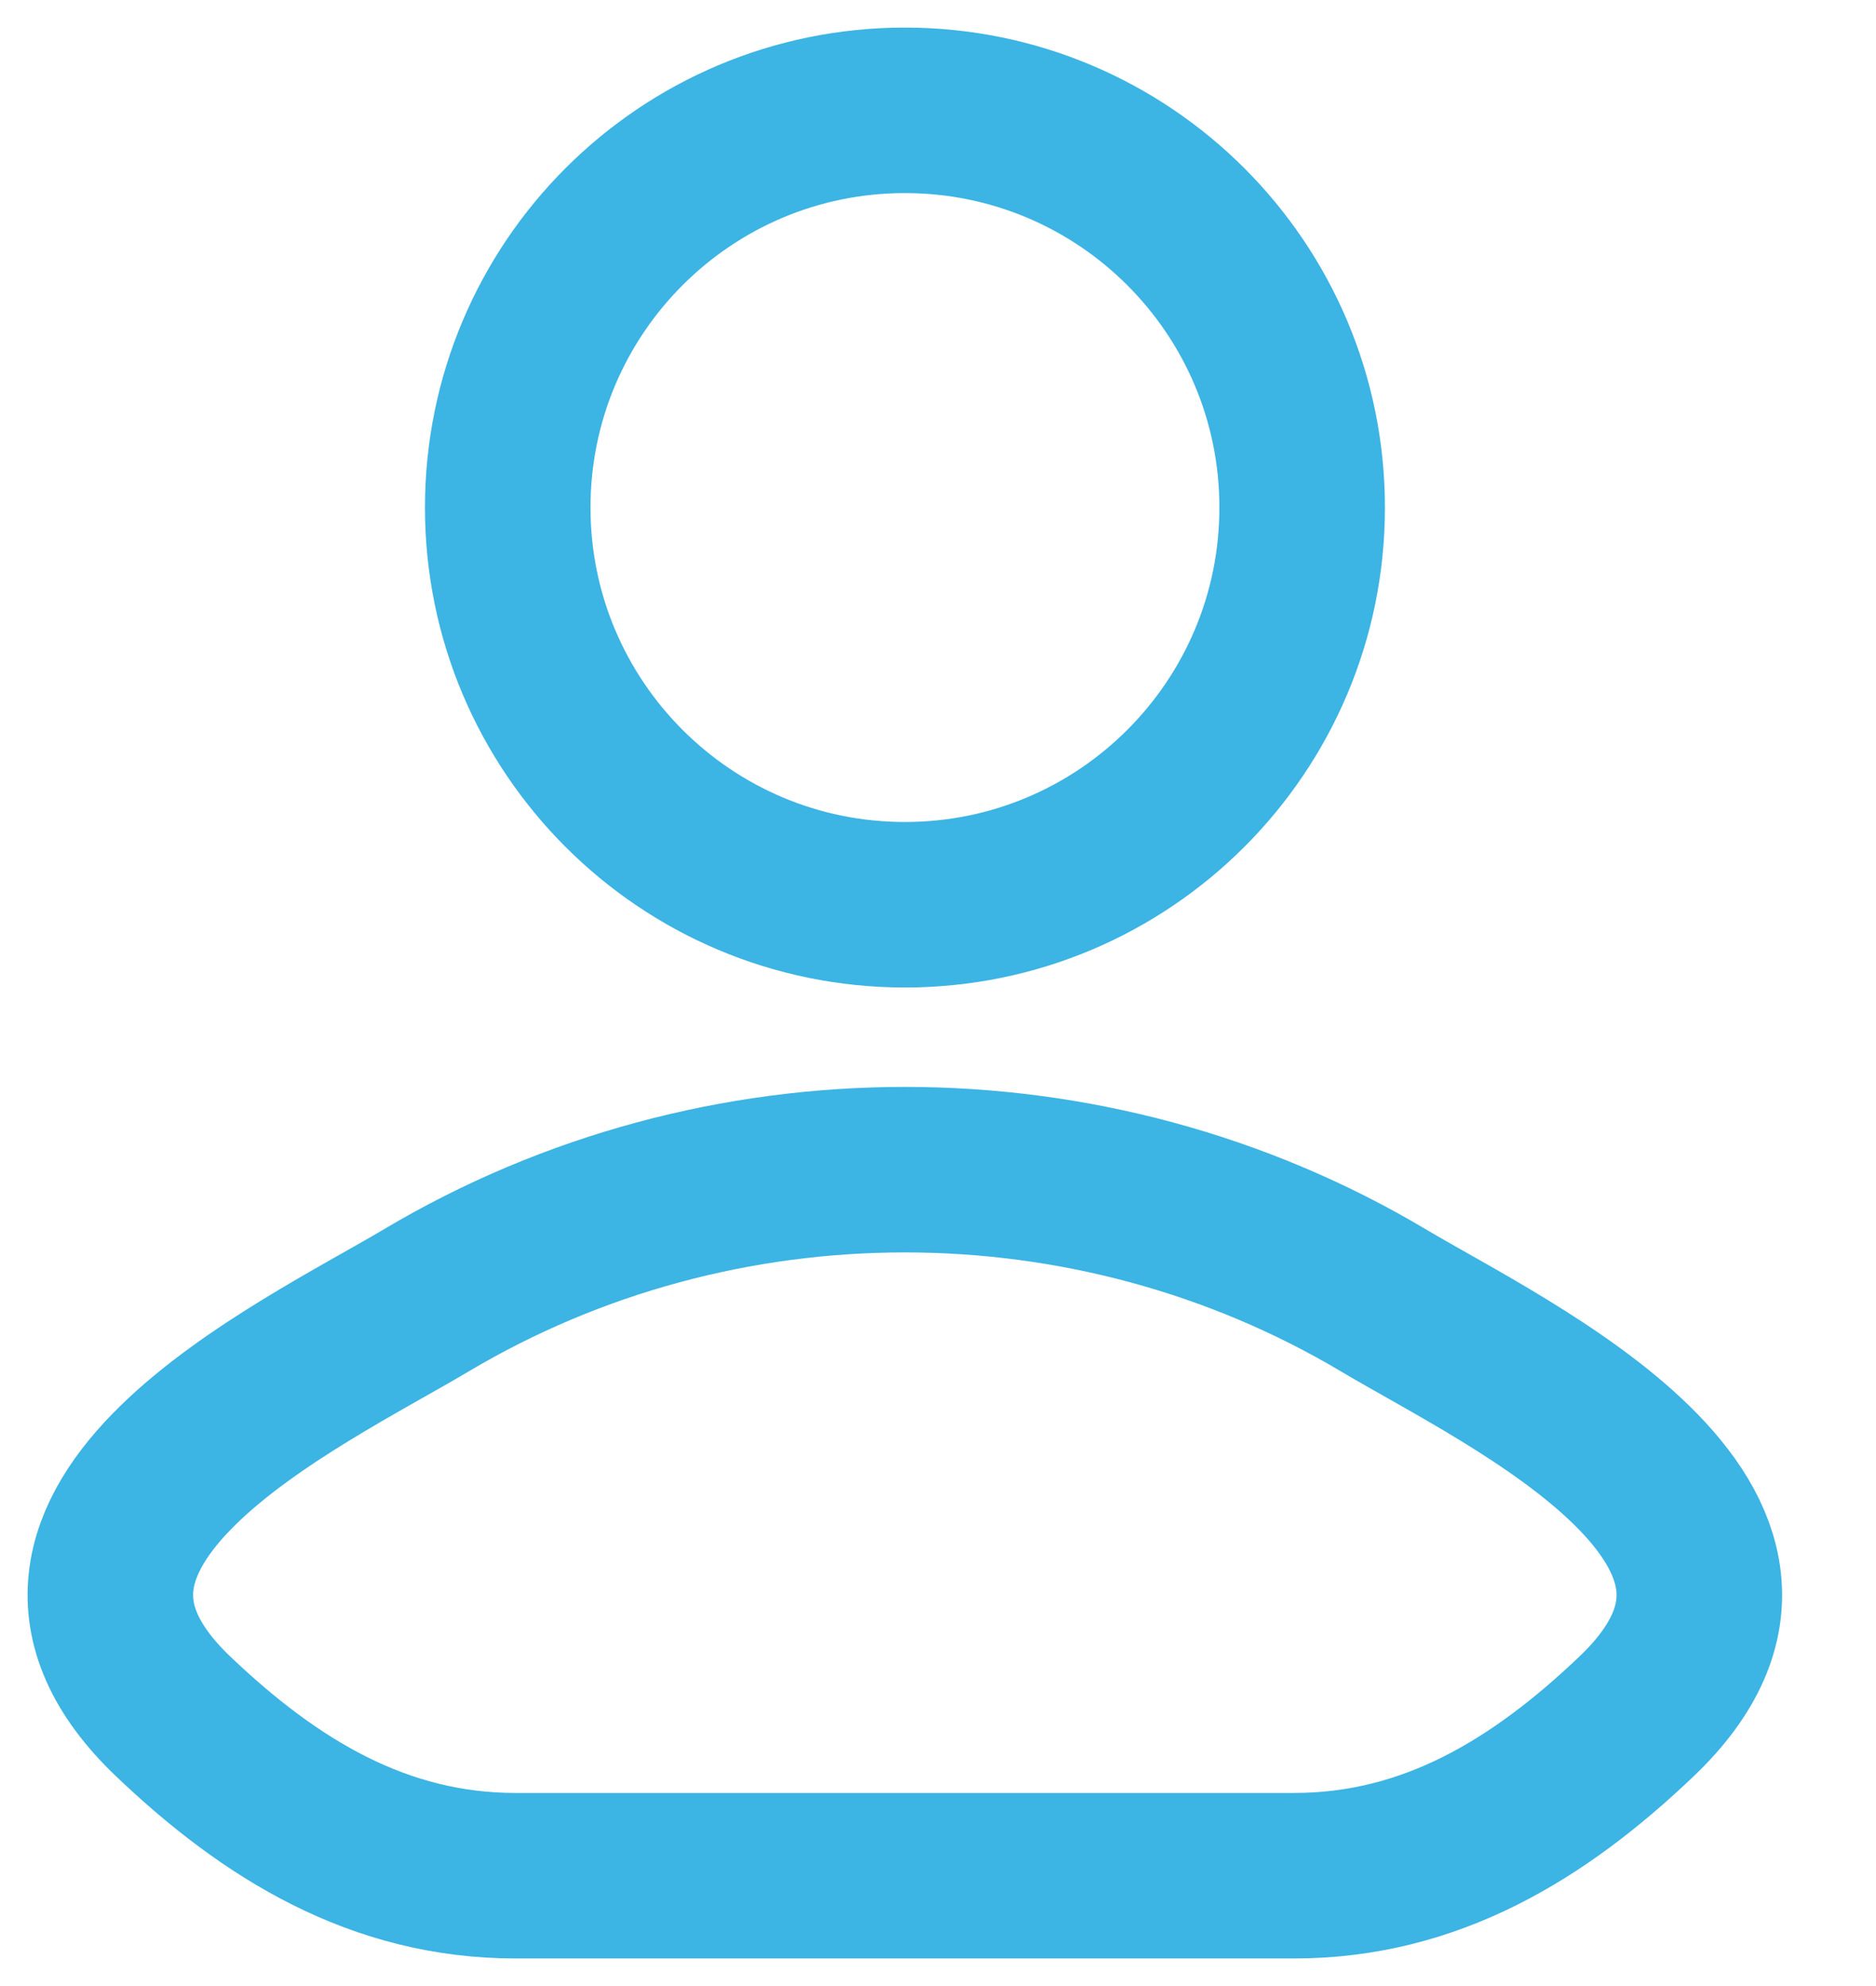 <svg width="17" height="18" viewBox="0 0 17 18" fill="none" xmlns="http://www.w3.org/2000/svg">
<path d="M3.862 11.786C2.73 12.46 -0.237 13.836 1.57 15.557C2.453 16.399 3.436 17 4.672 17H11.727C12.963 17 13.946 16.399 14.829 15.557C16.636 13.836 13.669 12.46 12.537 11.786C9.883 10.206 6.516 10.206 3.862 11.786Z" stroke="#3CB4E4" stroke-width="1.5" stroke-linecap="round" stroke-linejoin="round"/>
<path d="M11.8 4.6C11.8 6.588 10.188 8.2 8.2 8.2C6.212 8.2 4.601 6.588 4.601 4.6C4.601 2.612 6.212 1 8.2 1C10.188 1 11.8 2.612 11.8 4.6Z" stroke="#3CB4E4" stroke-width="1.5"/>
</svg>
